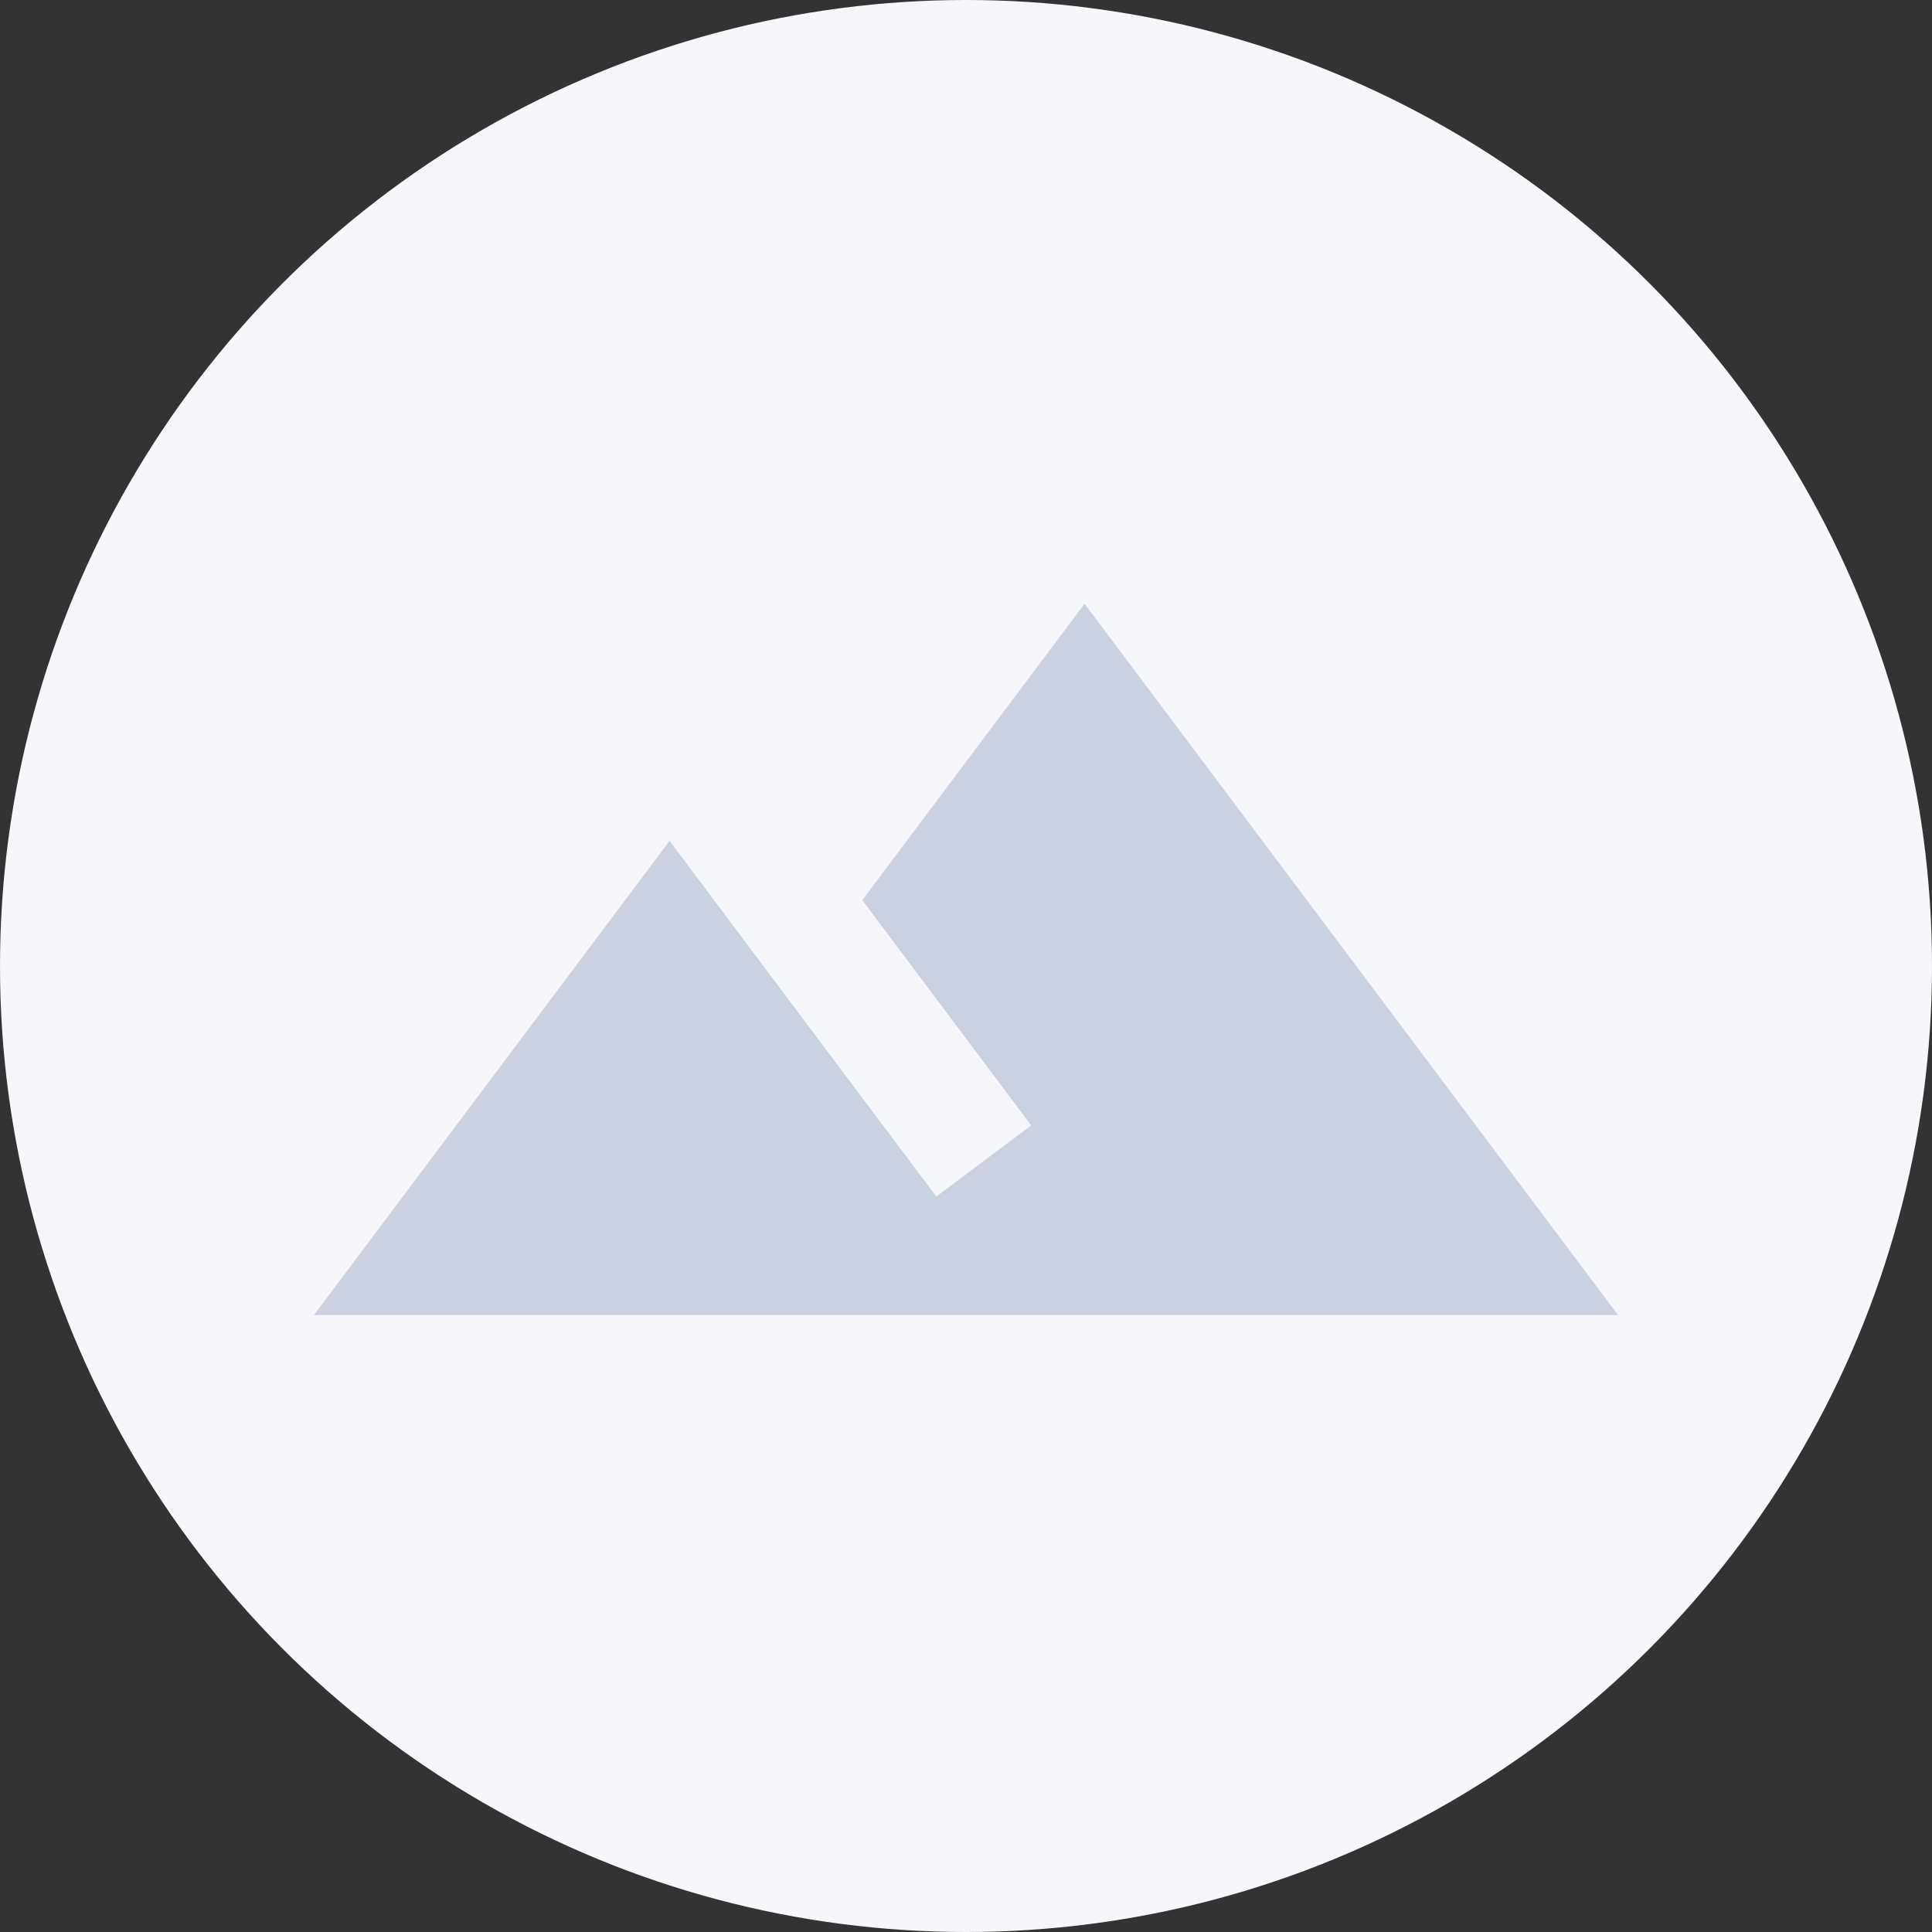 <svg xmlns="http://www.w3.org/2000/svg" width="52" height="52" viewBox="0 0 52 52">
  <rect x="0" y="0" width="52" height="52" fill="#333333" stroke="none"/>
  <g id="img-pergunte-vendedor" transform="translate(-1159 -1205)">
    <circle id="Ellipse_7" data-name="Ellipse 7" cx="26" cy="26" r="26" transform="translate(1159 1205)" fill="#f6f7fa"/>
    <path id="Shape" d="M20.741,0,14.758,7.977l4.547,6.063-2.553,1.915c-2.7-3.59-7.18-9.573-7.18-9.573L0,19.145H35.1L20.741,0Z" transform="translate(1167.45 1221.25)" fill="#cad1e1"/>
  </g>
</svg>
